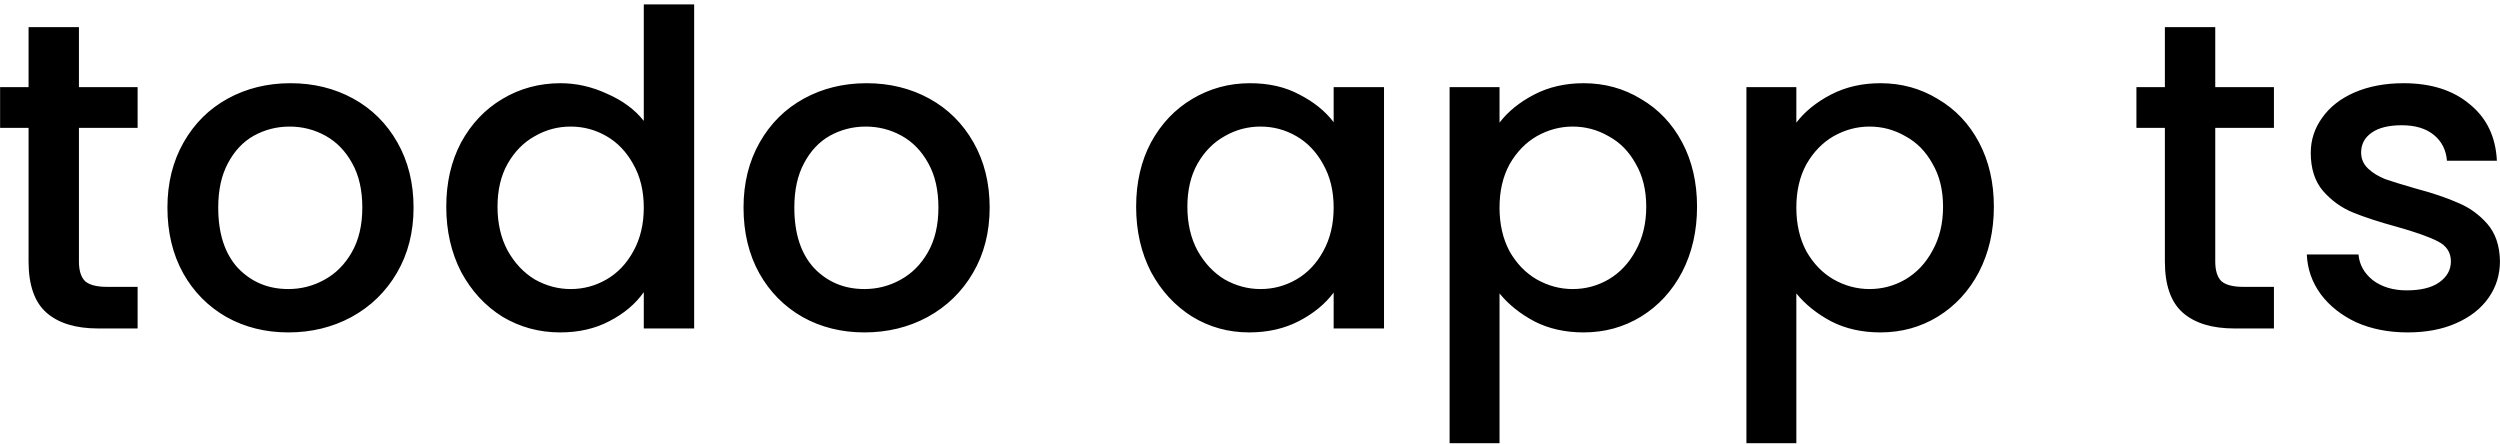 <svg width="411" height="73" viewBox="0 0 411 73" fill="none" xmlns="http://www.w3.org/2000/svg">
<path d="M12.976 21.024V42.984C12.976 44.472 13.312 45.552 13.984 46.224C14.704 46.848 15.904 47.16 17.584 47.16H22.624V54H16.144C12.448 54 9.616 53.136 7.648 51.408C5.68 49.68 4.696 46.872 4.696 42.984V21.024H0.016V14.328H4.696V4.464H12.976V14.328H22.624V21.024H12.976ZM47.397 54.648C43.653 54.648 40.269 53.808 37.245 52.128C34.221 50.4 31.845 48 30.117 44.928C28.389 41.808 27.525 38.208 27.525 34.128C27.525 30.096 28.413 26.52 30.189 23.4C31.965 20.28 34.389 17.88 37.461 16.2C40.533 14.52 43.965 13.68 47.757 13.68C51.549 13.68 54.981 14.52 58.053 16.2C61.125 17.88 63.549 20.28 65.325 23.4C67.101 26.52 67.989 30.096 67.989 34.128C67.989 38.16 67.077 41.736 65.253 44.856C63.429 47.976 60.933 50.4 57.765 52.128C54.645 53.808 51.189 54.648 47.397 54.648ZM47.397 47.52C49.509 47.52 51.477 47.016 53.301 46.008C55.173 45 56.685 43.488 57.837 41.472C58.989 39.456 59.565 37.008 59.565 34.128C59.565 31.248 59.013 28.824 57.909 26.856C56.805 24.84 55.341 23.328 53.517 22.32C51.693 21.312 49.725 20.808 47.613 20.808C45.501 20.808 43.533 21.312 41.709 22.32C39.933 23.328 38.517 24.84 37.461 26.856C36.405 28.824 35.877 31.248 35.877 34.128C35.877 38.4 36.957 41.712 39.117 44.064C41.325 46.368 44.085 47.52 47.397 47.52ZM73.367 33.984C73.367 30 74.183 26.472 75.815 23.4C77.495 20.328 79.751 17.952 82.583 16.272C85.463 14.544 88.655 13.68 92.159 13.68C94.751 13.68 97.295 14.256 99.791 15.408C102.335 16.512 104.351 18 105.839 19.872V0.72H114.119V54H105.839V48.024C104.495 49.944 102.623 51.528 100.223 52.776C97.871 54.024 95.159 54.648 92.087 54.648C88.631 54.648 85.463 53.784 82.583 52.056C79.751 50.28 77.495 47.832 75.815 44.712C74.183 41.544 73.367 37.968 73.367 33.984ZM105.839 34.128C105.839 31.392 105.263 29.016 104.111 27C103.007 24.984 101.543 23.448 99.719 22.392C97.895 21.336 95.927 20.808 93.815 20.808C91.703 20.808 89.735 21.336 87.911 22.392C86.087 23.4 84.599 24.912 83.447 26.928C82.343 28.896 81.791 31.248 81.791 33.984C81.791 36.72 82.343 39.12 83.447 41.184C84.599 43.248 86.087 44.832 87.911 45.936C89.783 46.992 91.751 47.52 93.815 47.52C95.927 47.52 97.895 46.992 99.719 45.936C101.543 44.88 103.007 43.344 104.111 41.328C105.263 39.264 105.839 36.864 105.839 34.128ZM142.108 54.648C138.364 54.648 134.98 53.808 131.956 52.128C128.932 50.4 126.556 48 124.828 44.928C123.1 41.808 122.236 38.208 122.236 34.128C122.236 30.096 123.124 26.52 124.9 23.4C126.676 20.28 129.1 17.88 132.172 16.2C135.244 14.52 138.676 13.68 142.468 13.68C146.26 13.68 149.692 14.52 152.764 16.2C155.836 17.88 158.26 20.28 160.036 23.4C161.812 26.52 162.7 30.096 162.7 34.128C162.7 38.16 161.788 41.736 159.964 44.856C158.14 47.976 155.644 50.4 152.476 52.128C149.356 53.808 145.9 54.648 142.108 54.648ZM142.108 47.52C144.22 47.52 146.188 47.016 148.012 46.008C149.884 45 151.396 43.488 152.548 41.472C153.7 39.456 154.276 37.008 154.276 34.128C154.276 31.248 153.724 28.824 152.62 26.856C151.516 24.84 150.052 23.328 148.228 22.32C146.404 21.312 144.436 20.808 142.324 20.808C140.212 20.808 138.244 21.312 136.42 22.32C134.644 23.328 133.228 24.84 132.172 26.856C131.116 28.824 130.588 31.248 130.588 34.128C130.588 38.4 131.668 41.712 133.828 44.064C136.036 46.368 138.796 47.52 142.108 47.52ZM186.781 33.984C186.781 30 187.597 26.472 189.229 23.4C190.909 20.328 193.165 17.952 195.997 16.272C198.877 14.544 202.045 13.68 205.501 13.68C208.621 13.68 211.333 14.304 213.637 15.552C215.989 16.752 217.861 18.264 219.253 20.088V14.328H227.533V54H219.253V48.096C217.861 49.968 215.965 51.528 213.565 52.776C211.165 54.024 208.429 54.648 205.357 54.648C201.949 54.648 198.829 53.784 195.997 52.056C193.165 50.28 190.909 47.832 189.229 44.712C187.597 41.544 186.781 37.968 186.781 33.984ZM219.253 34.128C219.253 31.392 218.677 29.016 217.525 27C216.421 24.984 214.957 23.448 213.133 22.392C211.309 21.336 209.341 20.808 207.229 20.808C205.117 20.808 203.149 21.336 201.325 22.392C199.501 23.4 198.013 24.912 196.861 26.928C195.757 28.896 195.205 31.248 195.205 33.984C195.205 36.72 195.757 39.12 196.861 41.184C198.013 43.248 199.501 44.832 201.325 45.936C203.197 46.992 205.165 47.52 207.229 47.52C209.341 47.52 211.309 46.992 213.133 45.936C214.957 44.88 216.421 43.344 217.525 41.328C218.677 39.264 219.253 36.864 219.253 34.128ZM246.522 20.16C247.914 18.336 249.81 16.8 252.21 15.552C254.61 14.304 257.322 13.68 260.346 13.68C263.802 13.68 266.946 14.544 269.778 16.272C272.658 17.952 274.914 20.328 276.546 23.4C278.178 26.472 278.994 30 278.994 33.984C278.994 37.968 278.178 41.544 276.546 44.712C274.914 47.832 272.658 50.28 269.778 52.056C266.946 53.784 263.802 54.648 260.346 54.648C257.322 54.648 254.634 54.048 252.282 52.848C249.93 51.6 248.01 50.064 246.522 48.24V72.864H238.314V14.328H246.522V20.16ZM270.642 33.984C270.642 31.248 270.066 28.896 268.914 26.928C267.81 24.912 266.322 23.4 264.45 22.392C262.626 21.336 260.658 20.808 258.546 20.808C256.482 20.808 254.514 21.336 252.642 22.392C250.818 23.448 249.33 24.984 248.178 27C247.074 29.016 246.522 31.392 246.522 34.128C246.522 36.864 247.074 39.264 248.178 41.328C249.33 43.344 250.818 44.88 252.642 45.936C254.514 46.992 256.482 47.52 258.546 47.52C260.658 47.52 262.626 46.992 264.45 45.936C266.322 44.832 267.81 43.248 268.914 41.184C270.066 39.12 270.642 36.72 270.642 33.984ZM295.319 20.16C296.711 18.336 298.607 16.8 301.007 15.552C303.407 14.304 306.119 13.68 309.143 13.68C312.599 13.68 315.743 14.544 318.575 16.272C321.455 17.952 323.711 20.328 325.343 23.4C326.975 26.472 327.791 30 327.791 33.984C327.791 37.968 326.975 41.544 325.343 44.712C323.711 47.832 321.455 50.28 318.575 52.056C315.743 53.784 312.599 54.648 309.143 54.648C306.119 54.648 303.431 54.048 301.079 52.848C298.727 51.6 296.807 50.064 295.319 48.24V72.864H287.111V14.328H295.319V20.16ZM319.439 33.984C319.439 31.248 318.863 28.896 317.711 26.928C316.607 24.912 315.119 23.4 313.247 22.392C311.423 21.336 309.455 20.808 307.343 20.808C305.279 20.808 303.311 21.336 301.439 22.392C299.615 23.448 298.127 24.984 296.975 27C295.871 29.016 295.319 31.392 295.319 34.128C295.319 36.864 295.871 39.264 296.975 41.328C298.127 43.344 299.615 44.88 301.439 45.936C303.311 46.992 305.279 47.52 307.343 47.52C309.455 47.52 311.423 46.992 313.247 45.936C315.119 44.832 316.607 43.248 317.711 41.184C318.863 39.12 319.439 36.72 319.439 33.984ZM364.187 21.024V42.984C364.187 44.472 364.523 45.552 365.195 46.224C365.915 46.848 367.115 47.16 368.795 47.16H373.835V54H367.355C363.659 54 360.827 53.136 358.859 51.408C356.891 49.68 355.907 46.872 355.907 42.984V21.024H351.227V14.328H355.907V4.464H364.187V14.328H373.835V21.024H364.187ZM395.8 54.648C392.68 54.648 389.872 54.096 387.376 52.992C384.928 51.84 382.984 50.304 381.544 48.384C380.104 46.416 379.336 44.232 379.24 41.832H387.736C387.88 43.512 388.672 44.928 390.112 46.08C391.6 47.184 393.448 47.736 395.656 47.736C397.96 47.736 399.736 47.304 400.984 46.44C402.28 45.528 402.928 44.376 402.928 42.984C402.928 41.496 402.208 40.392 400.768 39.672C399.376 38.952 397.144 38.16 394.072 37.296C391.096 36.48 388.672 35.688 386.8 34.92C384.928 34.152 383.296 32.976 381.904 31.392C380.56 29.808 379.888 27.72 379.888 25.128C379.888 23.016 380.512 21.096 381.76 19.368C383.008 17.592 384.784 16.2 387.088 15.192C389.44 14.184 392.128 13.68 395.152 13.68C399.664 13.68 403.288 14.832 406.024 17.136C408.808 19.392 410.296 22.488 410.488 26.424H402.28C402.136 24.648 401.416 23.232 400.12 22.176C398.824 21.12 397.072 20.592 394.864 20.592C392.704 20.592 391.048 21 389.896 21.816C388.744 22.632 388.168 23.712 388.168 25.056C388.168 26.112 388.552 27 389.32 27.72C390.088 28.44 391.024 29.016 392.128 29.448C393.232 29.832 394.864 30.336 397.024 30.96C399.904 31.728 402.256 32.52 404.08 33.336C405.952 34.104 407.56 35.256 408.904 36.792C410.248 38.328 410.944 40.368 410.992 42.912C410.992 45.168 410.368 47.184 409.12 48.96C407.872 50.736 406.096 52.128 403.792 53.136C401.536 54.144 398.872 54.648 395.8 54.648Z" fill="black"/>
</svg>

